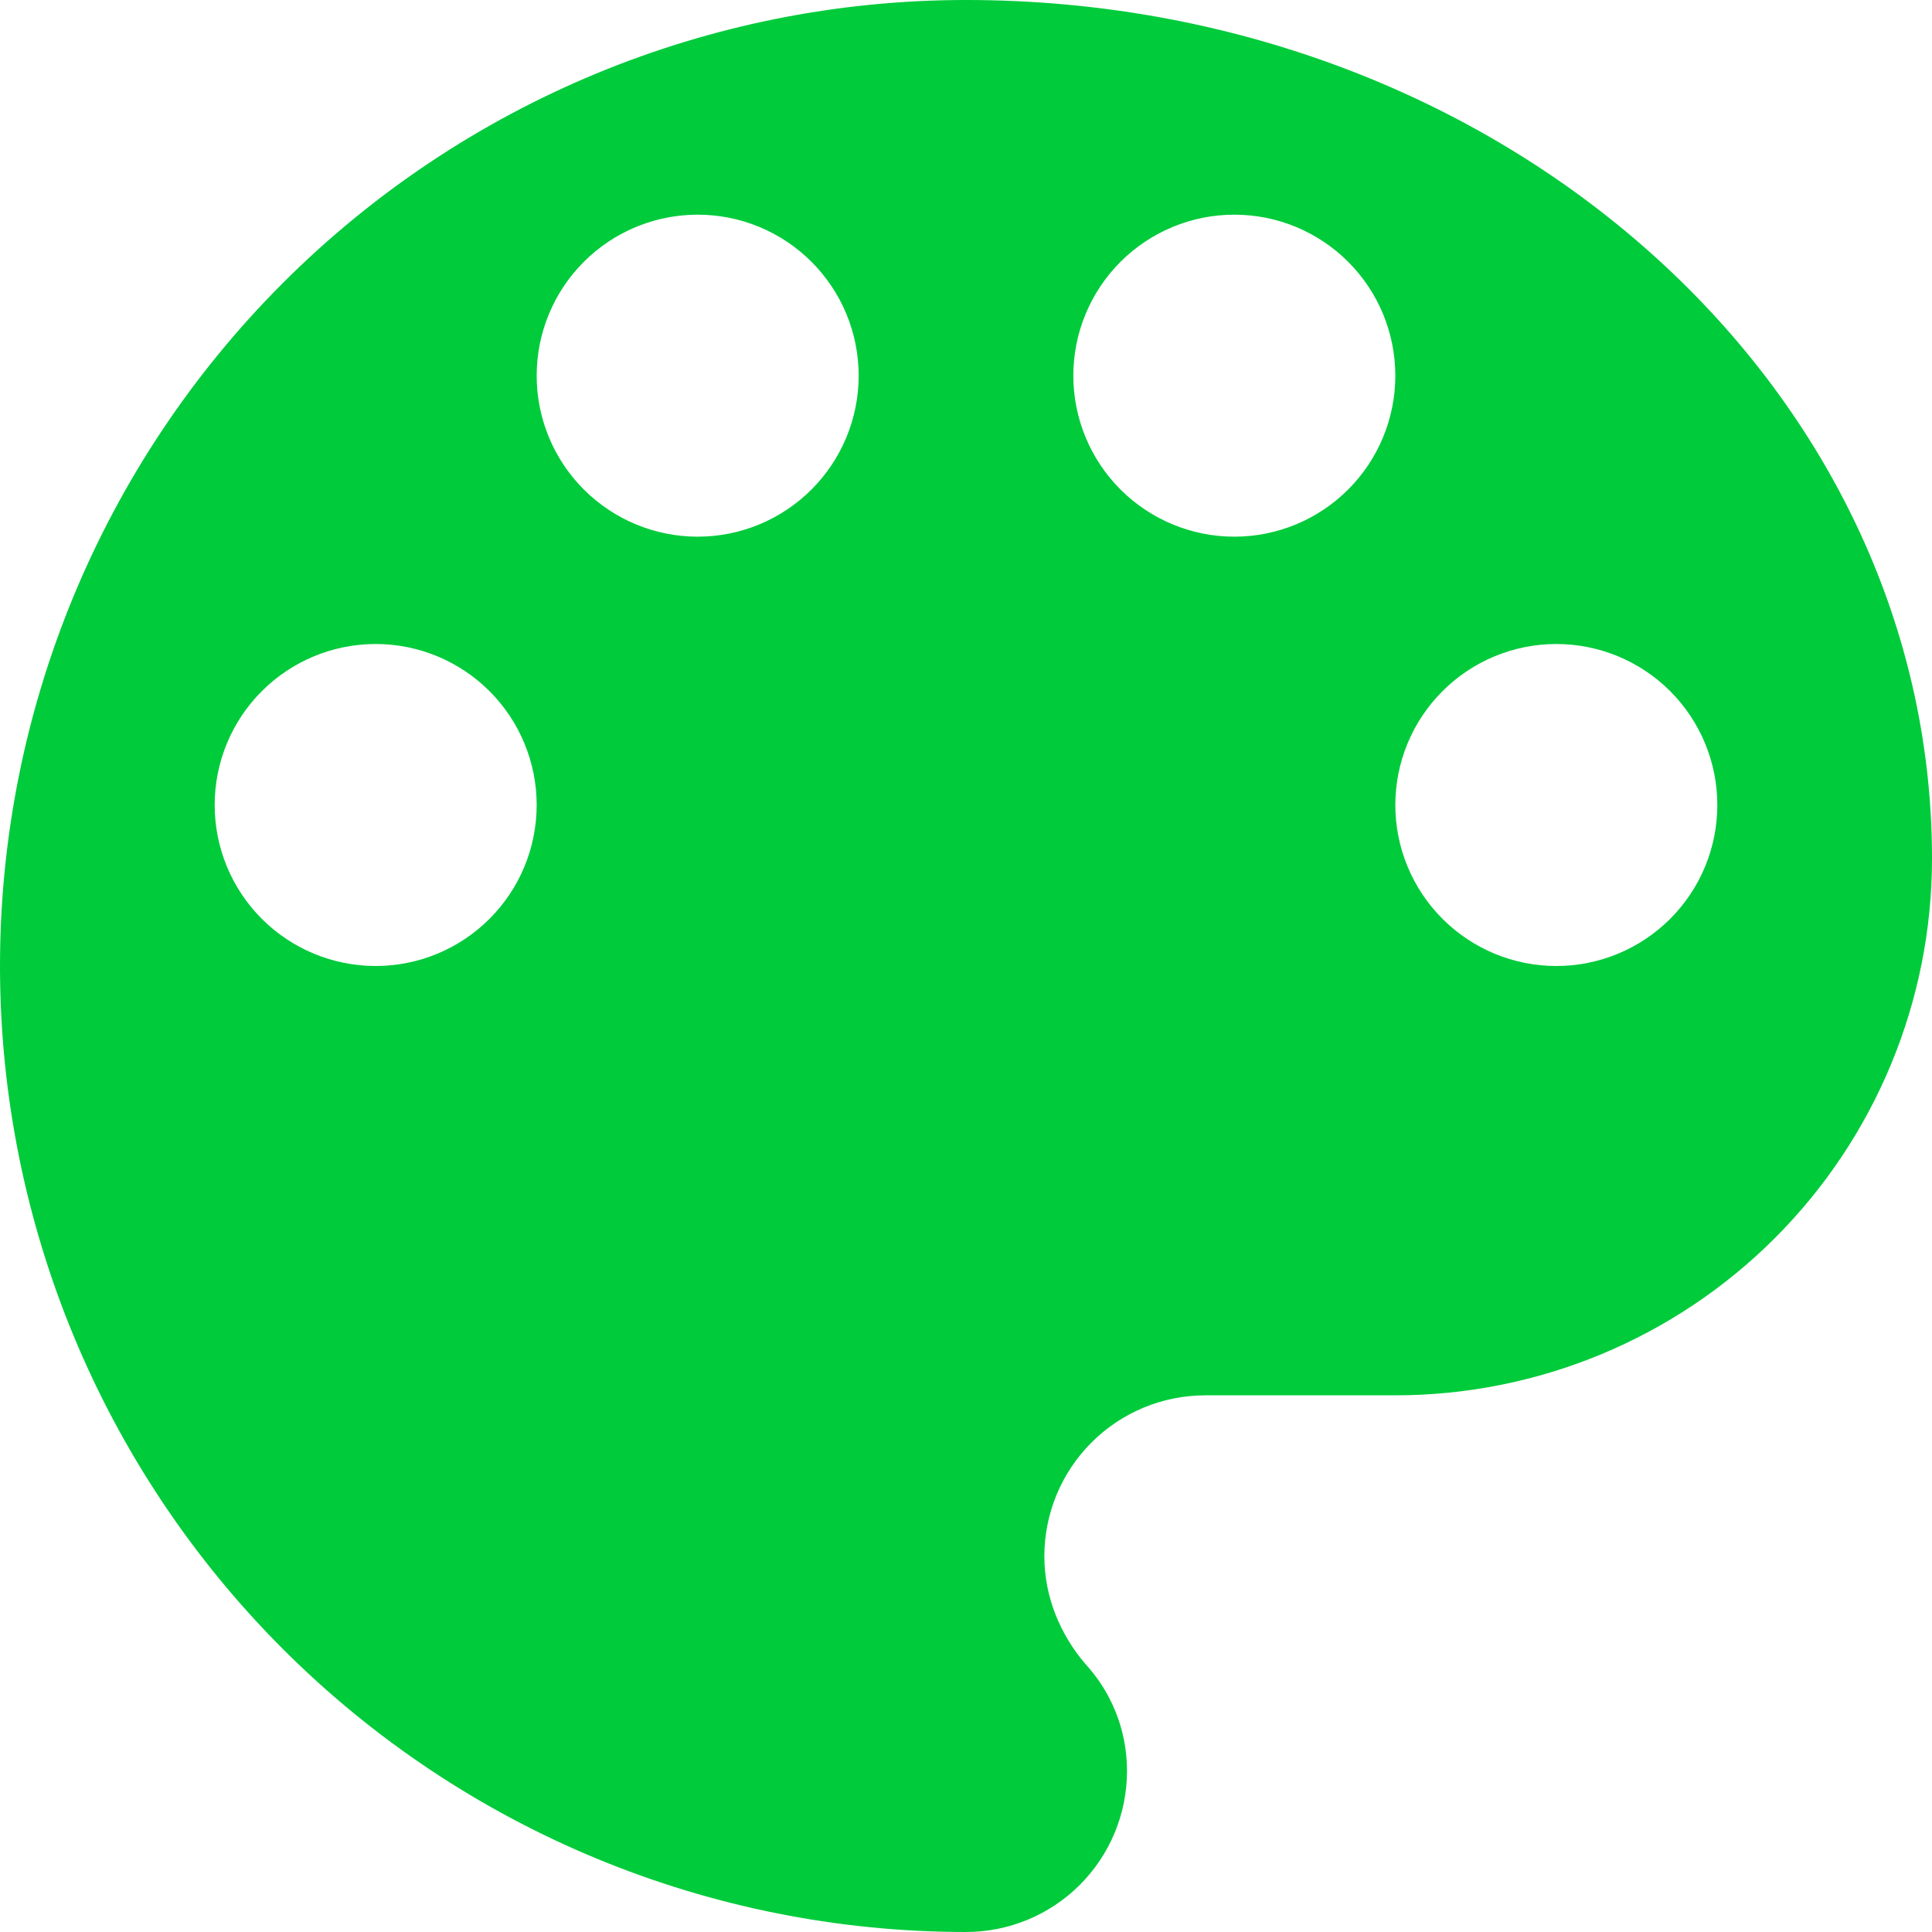 <svg width="96" height="96" viewBox="0 0 96 96" fill="none" xmlns="http://www.w3.org/2000/svg">
<path d="M77.333 48C75.212 48 73.177 47.157 71.677 45.657C70.176 44.157 69.333 42.122 69.333 40C69.333 37.878 70.176 35.843 71.677 34.343C73.177 32.843 75.212 32 77.333 32C79.455 32 81.49 32.843 82.99 34.343C84.49 35.843 85.333 37.878 85.333 40C85.333 42.122 84.49 44.157 82.99 45.657C81.49 47.157 79.455 48 77.333 48ZM61.333 26.667C59.212 26.667 57.177 25.824 55.676 24.323C54.176 22.823 53.333 20.788 53.333 18.667C53.333 16.545 54.176 14.51 55.676 13.01C57.177 11.509 59.212 10.667 61.333 10.667C63.455 10.667 65.49 11.509 66.99 13.01C68.49 14.51 69.333 16.545 69.333 18.667C69.333 20.788 68.49 22.823 66.99 24.323C65.49 25.824 63.455 26.667 61.333 26.667ZM34.667 26.667C32.545 26.667 30.51 25.824 29.01 24.323C27.509 22.823 26.667 20.788 26.667 18.667C26.667 16.545 27.509 14.51 29.01 13.01C30.51 11.509 32.545 10.667 34.667 10.667C36.788 10.667 38.823 11.509 40.324 13.01C41.824 14.51 42.667 16.545 42.667 18.667C42.667 20.788 41.824 22.823 40.324 24.323C38.823 25.824 36.788 26.667 34.667 26.667ZM18.667 48C16.545 48 14.51 47.157 13.01 45.657C11.509 44.157 10.667 42.122 10.667 40C10.667 37.878 11.509 35.843 13.01 34.343C14.51 32.843 16.545 32 18.667 32C20.788 32 22.823 32.843 24.323 34.343C25.824 35.843 26.667 37.878 26.667 40C26.667 42.122 25.824 44.157 24.323 45.657C22.823 47.157 20.788 48 18.667 48ZM48 0C35.27 0 23.061 5.057 14.059 14.059C5.057 23.061 0 35.27 0 48C0 60.73 5.057 72.939 14.059 81.941C23.061 90.943 35.27 96 48 96C50.122 96 52.157 95.157 53.657 93.657C55.157 92.157 56 90.122 56 88C56 85.92 55.2 84.053 53.92 82.667C52.693 81.227 51.893 79.36 51.893 77.333C51.893 75.212 52.736 73.177 54.236 71.677C55.737 70.176 57.772 69.333 59.893 69.333H69.333C76.406 69.333 83.189 66.524 88.189 61.523C93.191 56.522 96 49.739 96 42.667C96 19.093 74.507 0 48 0Z" fill="#00CB3B"/>
</svg>

